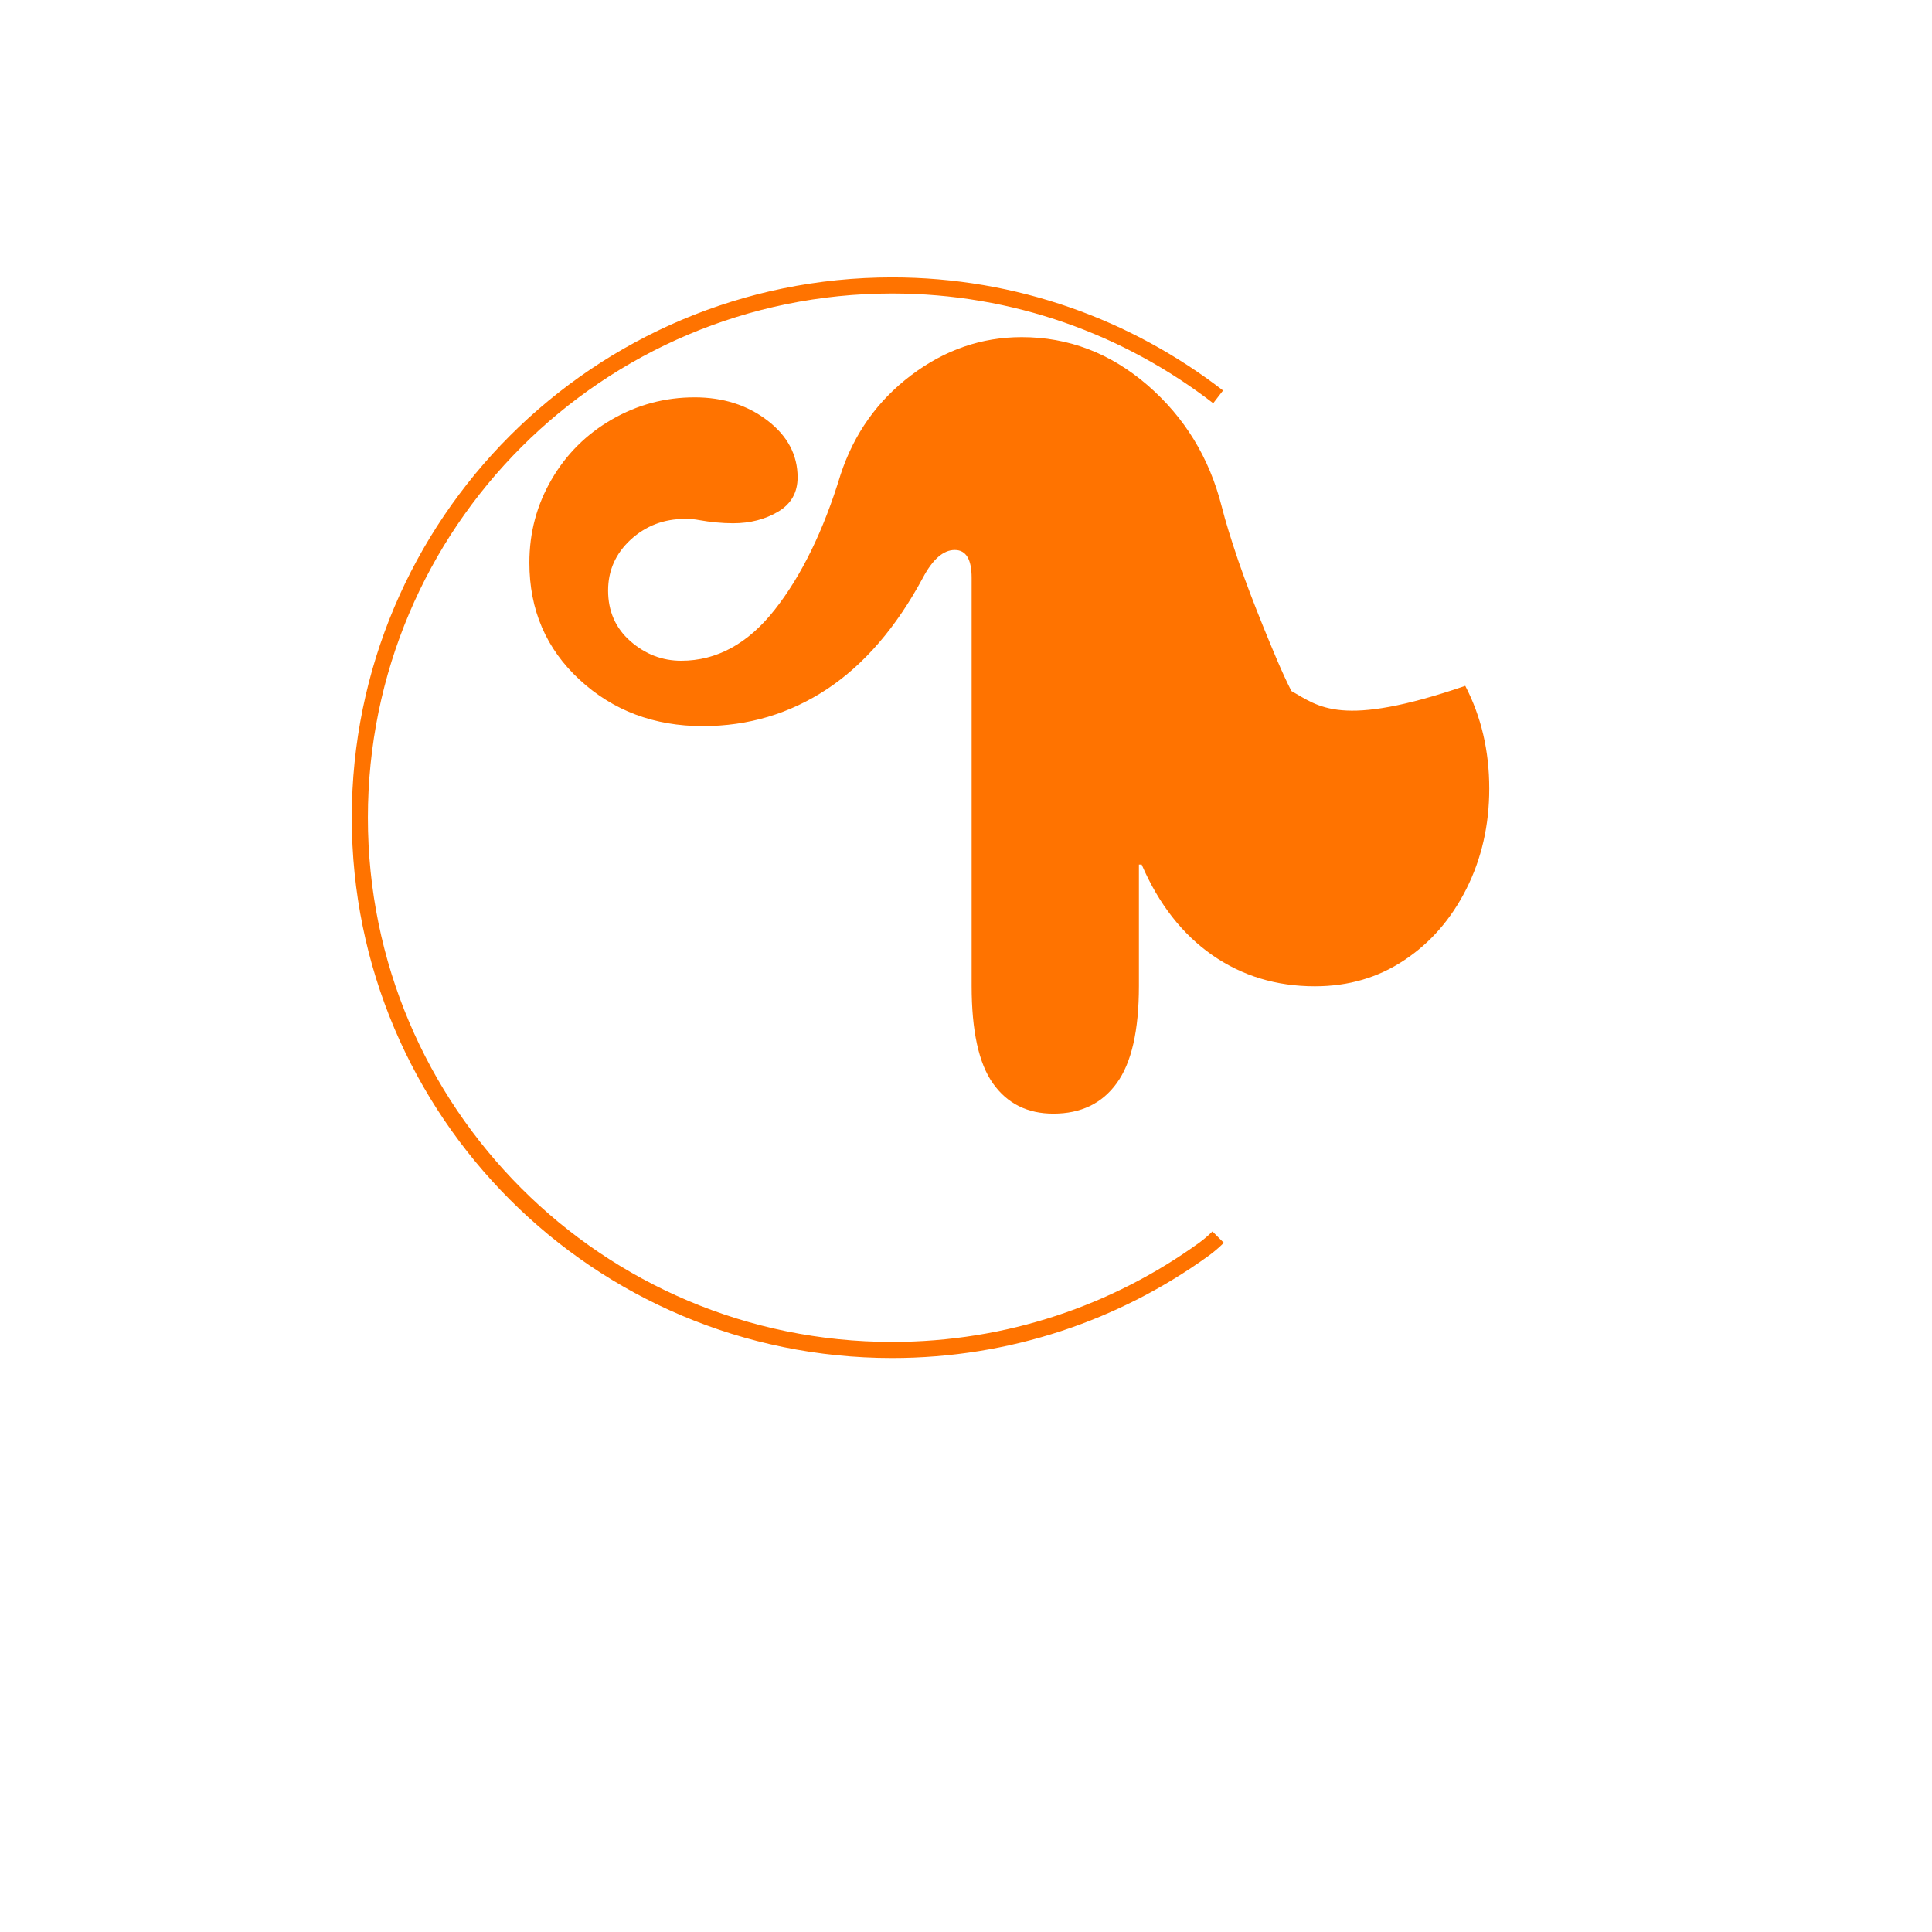 <svg width="120" height="120" viewBox="0 0 120 120" fill="none" xmlns="http://www.w3.org/2000/svg">
  <path 
    d="M80.21,42.92c-0.6-1.18-1.13-2.49-1.72-3.93c-0.59-1.45-1.12-2.84-1.58-4.17c-0.45-1.33-0.8-2.45-1.03-3.37
    c-0.77-3.03-2.31-5.54-4.61-7.53c-2.31-1.99-4.91-2.98-7.81-2.98c-2.49,0-4.78,0.79-6.87,2.37c-2.09,1.58-3.55,3.64-4.38,6.17
    c-1.06,3.48-2.43,6.28-4.09,8.39c-1.66,2.11-3.6,3.17-5.81,3.17c-1.18,0-2.24-0.41-3.16-1.22c-0.92-0.81-1.38-1.86-1.38-3.14
    c0-1.25,0.47-2.3,1.4-3.16c0.94-0.86,2.06-1.29,3.37-1.29c0.34,0,0.63,0.02,0.86,0.07c0.74,0.13,1.45,0.2,2.13,0.2
    c1.06,0,1.99-0.24,2.8-0.72c0.81-0.48,1.21-1.19,1.21-2.13c0-1.39-0.62-2.57-1.87-3.53c-1.25-0.96-2.76-1.44-4.52-1.44
    c-1.85,0-3.56,0.46-5.14,1.37c-1.58,0.91-2.83,2.15-3.75,3.73c-0.92,1.58-1.38,3.3-1.38,5.17c0,2.93,1.04,5.35,3.12,7.27
    c2.08,1.92,4.63,2.88,7.65,2.88c2.83,0,5.4-0.77,7.72-2.3c2.31-1.53,4.3-3.84,5.95-6.91c0.61-1.15,1.27-1.73,1.98-1.73
    c0.7,0,1.05,0.57,1.05,1.73v25.34c0,2.8,0.44,4.82,1.33,6.07c0.89,1.25,2.14,1.87,3.75,1.87c1.7,0,3.02-0.63,3.93-1.89
    c0.92-1.26,1.38-3.27,1.38-6.05V53.7h0.17c1.06,2.45,2.52,4.32,4.38,5.62c1.87,1.3,3.99,1.94,6.38,1.94
    c2.08,0,3.93-0.54,5.55-1.62c1.63-1.08,2.91-2.55,3.86-4.43c0.94-1.87,1.42-3.95,1.42-6.23c0-2.35-0.5-4.47-1.49-6.38
    C83.27,45.25,81.92,43.88,80.21,42.92z"
    fill="#ff7300"
  />
  <path
    d="M75.66,76.84c-0.29,0.29-0.59,0.54-0.89,0.76c-5.44,3.93-12.13,6.25-19.36,6.25c-18.26,0-33.06-14.8-33.06-33.06
    c0-18.26,14.8-33.06,33.06-33.06c7.63,0,14.64,2.59,20.25,6.92"
    stroke="#ff7300"
    strokeWidth="1.5"
    strokeLinecap="round"
    fill="none"
  />
</svg>
